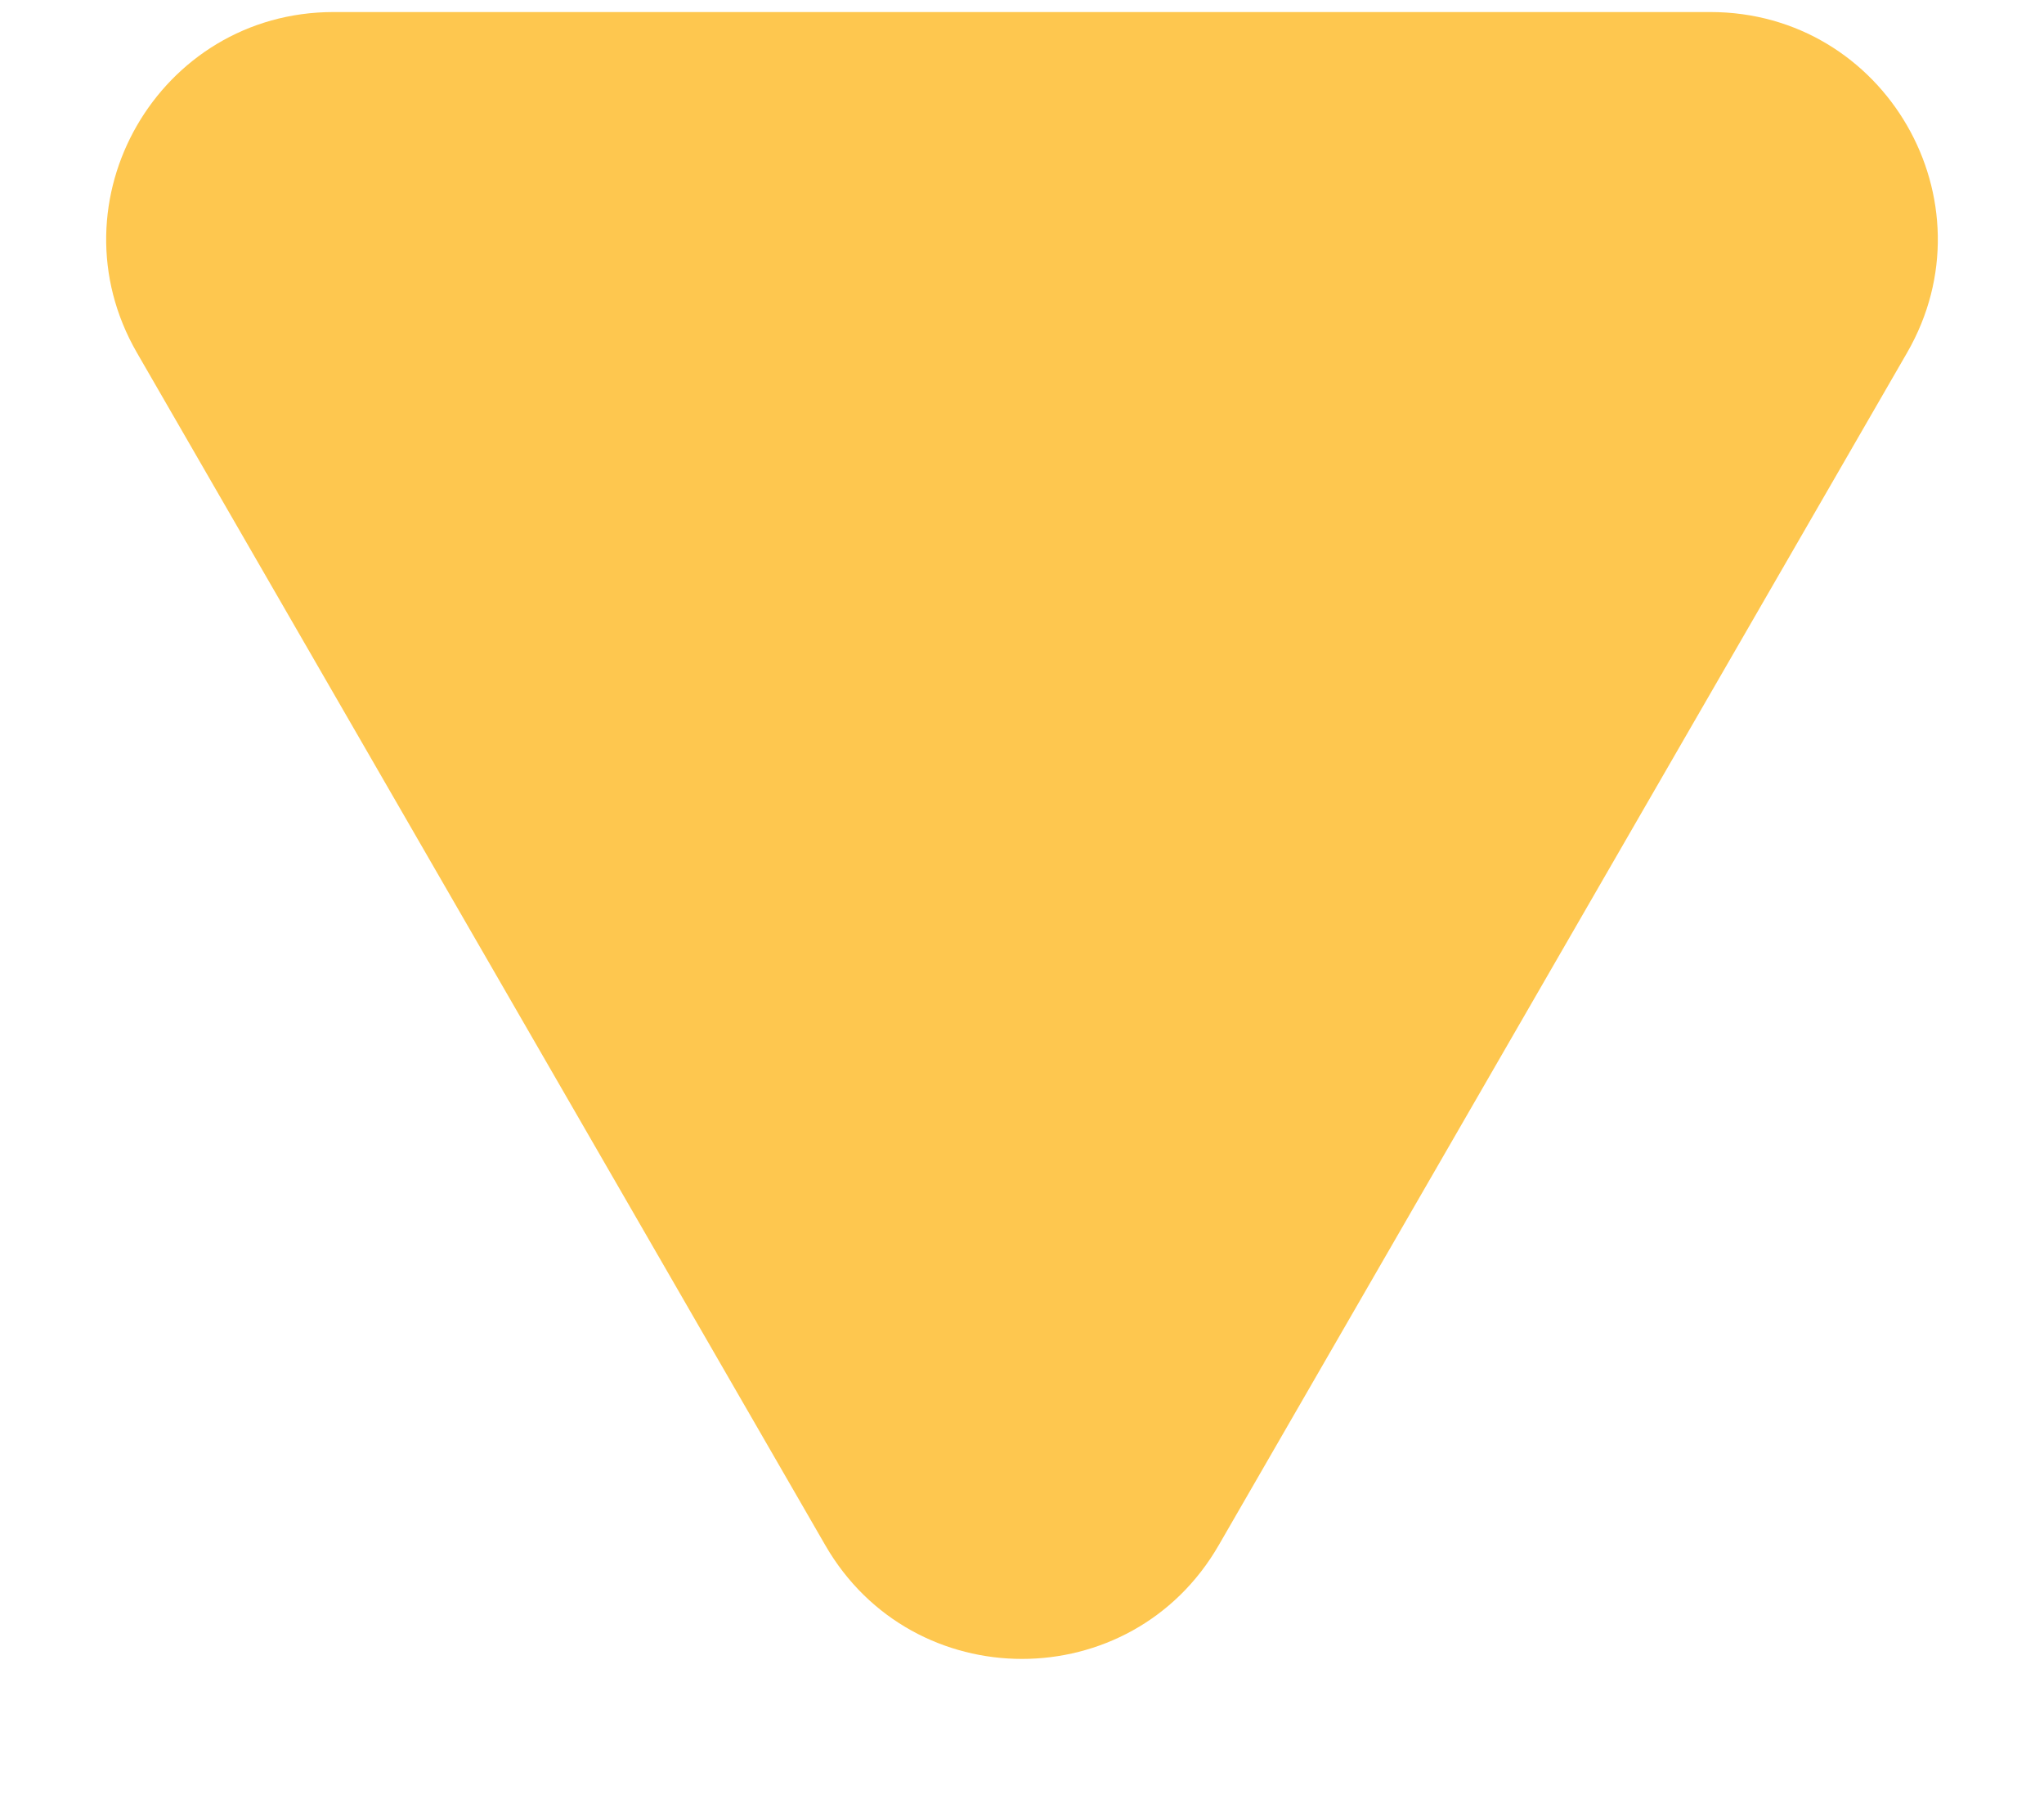 <svg width="9" height="8" viewBox="0 0 9 8" fill="none" xmlns="http://www.w3.org/2000/svg">
<path d="M5.366 6.803C4.981 7.47 4.019 7.47 3.634 6.803L0.603 1.553C0.218 0.886 0.699 0.053 1.469 0.053L7.531 0.053C8.301 0.053 8.782 0.886 8.397 1.553L5.366 6.803Z" fill="#FEC74F"/>
</svg>
